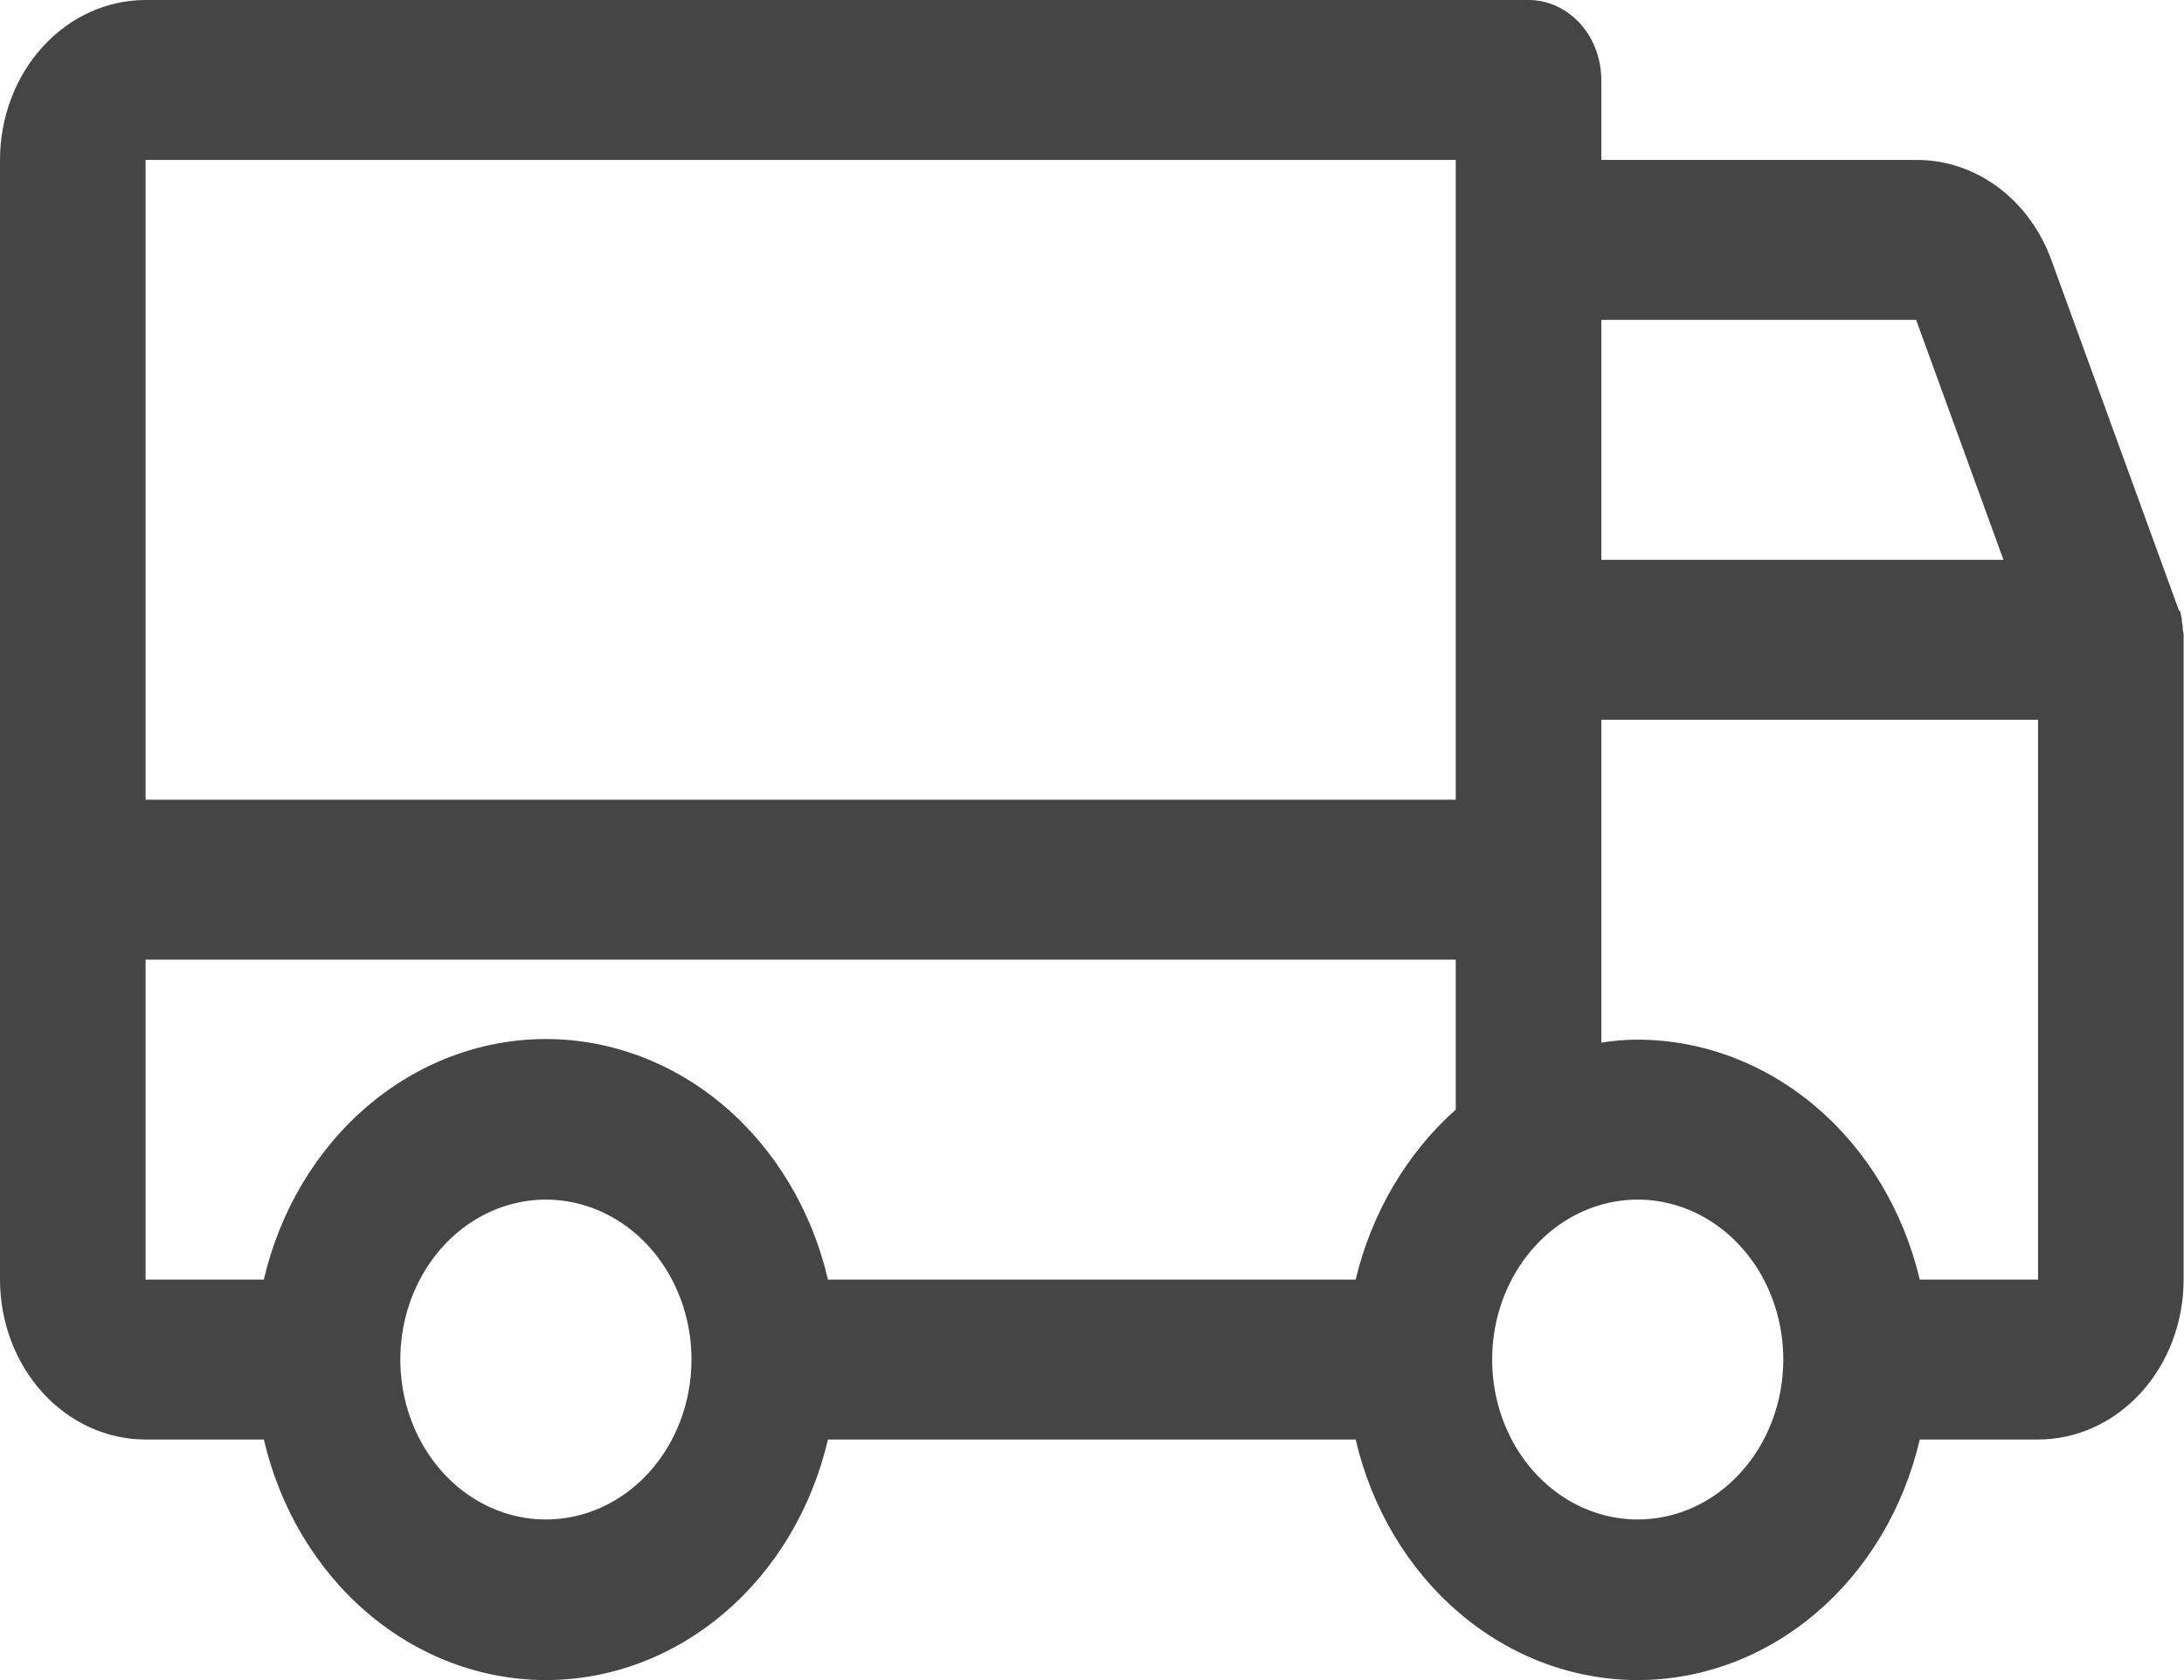<svg width="78" height="60" viewBox="0 0 78 60" fill="none" xmlns="http://www.w3.org/2000/svg">
<path d="M77.986 22.813V22.741C77.992 22.657 77.98 22.572 77.954 22.492V22.384C77.954 22.313 77.921 22.242 77.921 22.17V22.099C77.889 21.992 77.889 21.92 77.856 21.813H77.824L73.275 9.318C72.894 8.25 72.227 7.333 71.363 6.69C70.499 6.046 69.477 5.705 68.433 5.712H57.19V2.856C57.19 2.099 56.916 1.372 56.428 0.837C55.941 0.301 55.28 0 54.59 0H5.199C3.82 0 2.498 0.602 1.523 1.673C0.548 2.744 0 4.197 0 5.712V45.697C0 47.212 0.548 48.665 1.523 49.736C2.498 50.808 3.82 51.409 5.199 51.409H9.423C9.996 53.867 11.297 56.045 13.121 57.6C14.945 59.156 17.188 60 19.497 60C21.805 60 24.049 59.156 25.872 57.6C27.696 56.045 28.997 53.867 29.57 51.409H48.416C48.989 53.867 50.29 56.045 52.114 57.6C53.938 59.156 56.181 60 58.49 60C60.798 60 63.042 59.156 64.866 57.6C66.689 56.045 67.99 53.867 68.563 51.409H72.787C74.166 51.409 75.489 50.808 76.463 49.736C77.439 48.665 77.986 47.212 77.986 45.697V22.849V22.813ZM68.433 11.424L71.552 19.992H57.19V11.424H68.433ZM51.991 5.712V28.561H5.199V5.712H51.991ZM5.199 34.273H51.991V39.628C50.243 41.183 48.991 43.309 48.416 45.697H29.57C28.997 43.24 27.696 41.062 25.872 39.506C24.049 37.951 21.805 37.107 19.497 37.107C17.188 37.107 14.945 37.951 13.121 39.506C11.297 41.062 9.996 43.24 9.423 45.697H5.199V34.273ZM19.497 54.265C18.468 54.265 17.463 53.93 16.608 53.303C15.753 52.675 15.087 51.783 14.693 50.739C14.3 49.696 14.197 48.547 14.397 47.439C14.598 46.331 15.093 45.313 15.82 44.514C16.547 43.715 17.474 43.171 18.482 42.951C19.491 42.73 20.536 42.844 21.486 43.276C22.436 43.708 23.248 44.44 23.819 45.38C24.391 46.319 24.696 47.423 24.696 48.553C24.696 50.068 24.148 51.521 23.173 52.592C22.198 53.664 20.875 54.265 19.497 54.265ZM58.49 54.265C57.461 54.265 56.456 53.93 55.601 53.303C54.746 52.675 54.08 51.783 53.686 50.739C53.293 49.696 53.19 48.547 53.391 47.439C53.591 46.331 54.086 45.313 54.813 44.514C55.541 43.715 56.467 43.171 57.475 42.951C58.484 42.73 59.529 42.844 60.479 43.276C61.429 43.708 62.241 44.44 62.813 45.38C63.384 46.319 63.689 47.423 63.689 48.553C63.689 50.068 63.141 51.521 62.166 52.592C61.191 53.664 59.869 54.265 58.49 54.265ZM72.787 45.697H68.563C67.981 43.247 66.678 41.077 64.855 39.527C63.033 37.977 60.794 37.134 58.49 37.129C58.055 37.129 57.62 37.165 57.19 37.236V25.705H72.787V45.697Z" fill="#454545"/>
</svg>
